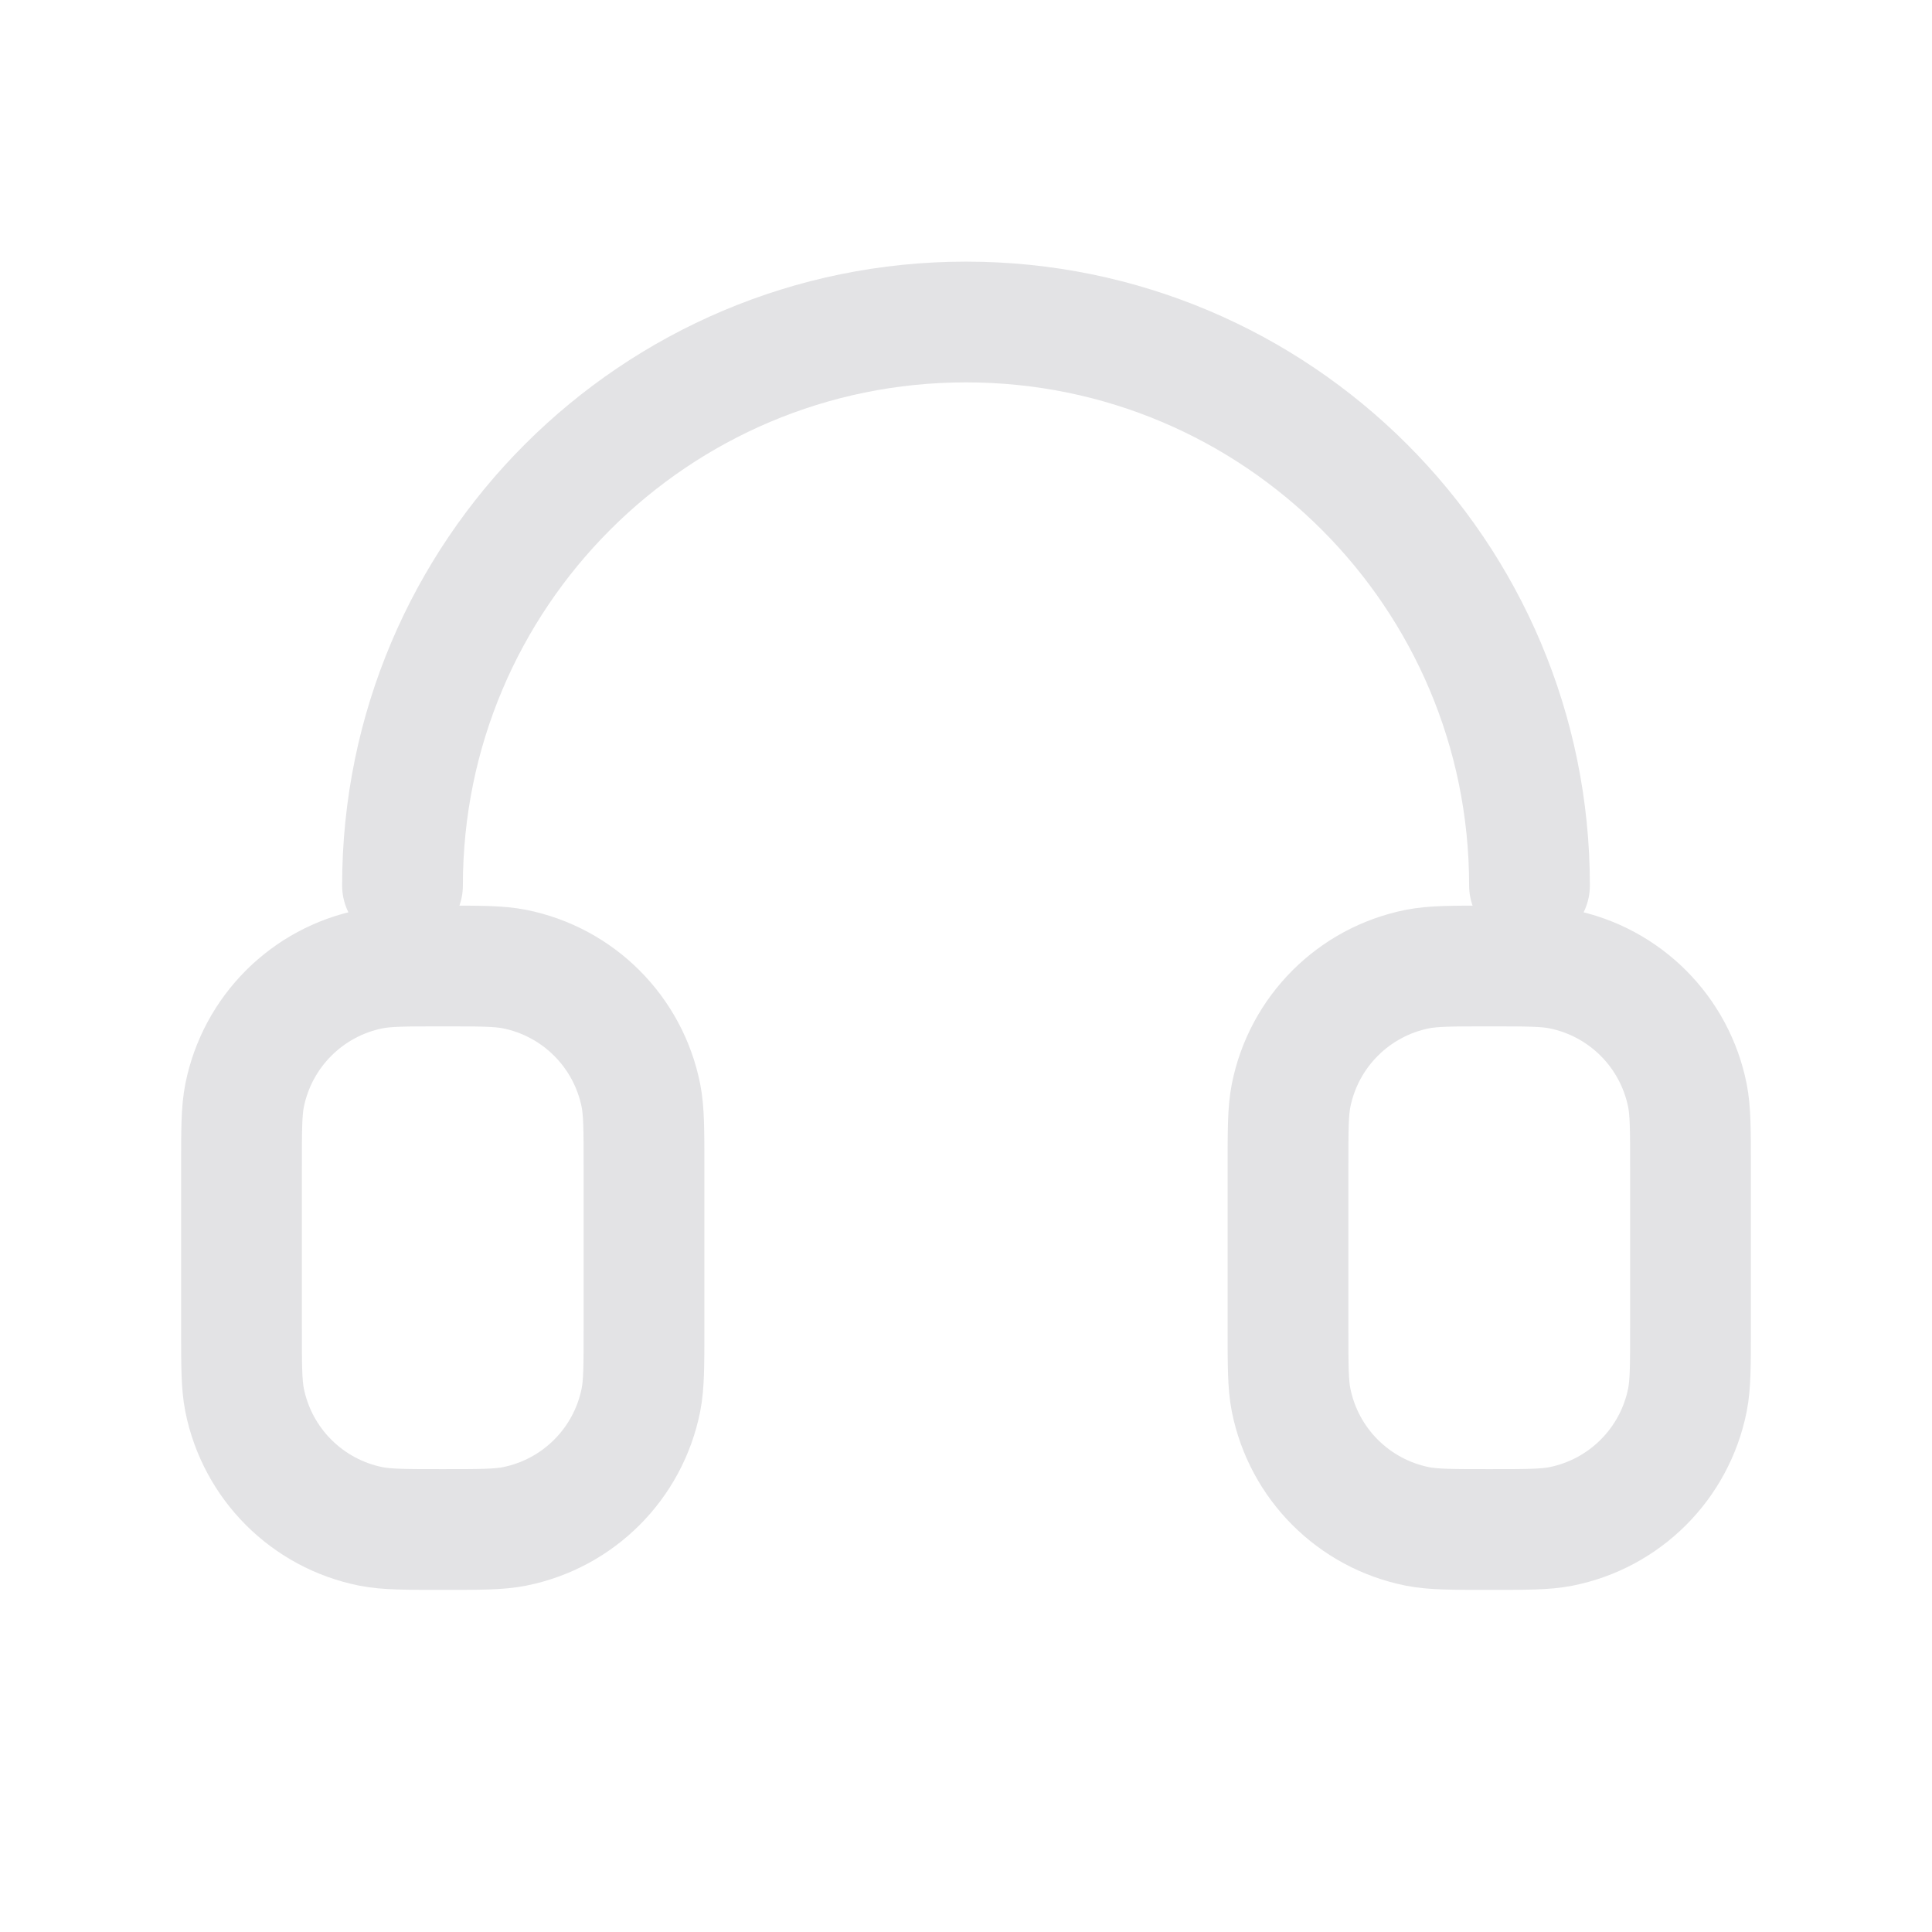 <svg width="24" height="24" viewBox="0 0 24 24" fill="none" xmlns="http://www.w3.org/2000/svg">
<path d="M19 11C19 7.134 15.866 4 12 4C8.134 4 5 7.134 5 11M16 14.5V16.5C16 16.965 16 17.197 16.038 17.39C16.196 18.184 16.816 18.804 17.609 18.962C17.803 19 18.035 19 18.5 19C18.965 19 19.197 19 19.39 18.962C20.184 18.804 20.804 18.184 20.962 17.39C21 17.197 21 16.965 21 16.5V14.5C21 14.035 21 13.803 20.962 13.61C20.804 12.816 20.184 12.196 19.39 12.038C19.197 12 18.965 12 18.5 12C18.035 12 17.803 12 17.609 12.038C16.816 12.196 16.196 12.816 16.038 13.61C16 13.803 16 14.035 16 14.5ZM8 14.5V16.5C8 16.965 8 17.197 7.962 17.39C7.804 18.184 7.184 18.804 6.39 18.962C6.197 19 5.964 19 5.5 19C5.035 19 4.803 19 4.609 18.962C3.816 18.804 3.196 18.184 3.038 17.39C3 17.197 3 16.965 3 16.5V14.5C3 14.035 3 13.803 3.038 13.61C3.196 12.816 3.816 12.196 4.609 12.038C4.803 12 5.035 12 5.5 12C5.964 12 6.197 12 6.39 12.038C7.184 12.196 7.804 12.816 7.962 13.61C8 13.803 8 14.035 8 14.5Z" stroke="#E3E3E5" stroke-width="1.5" stroke-linecap="round" stroke-linejoin="round"/>
</svg>
